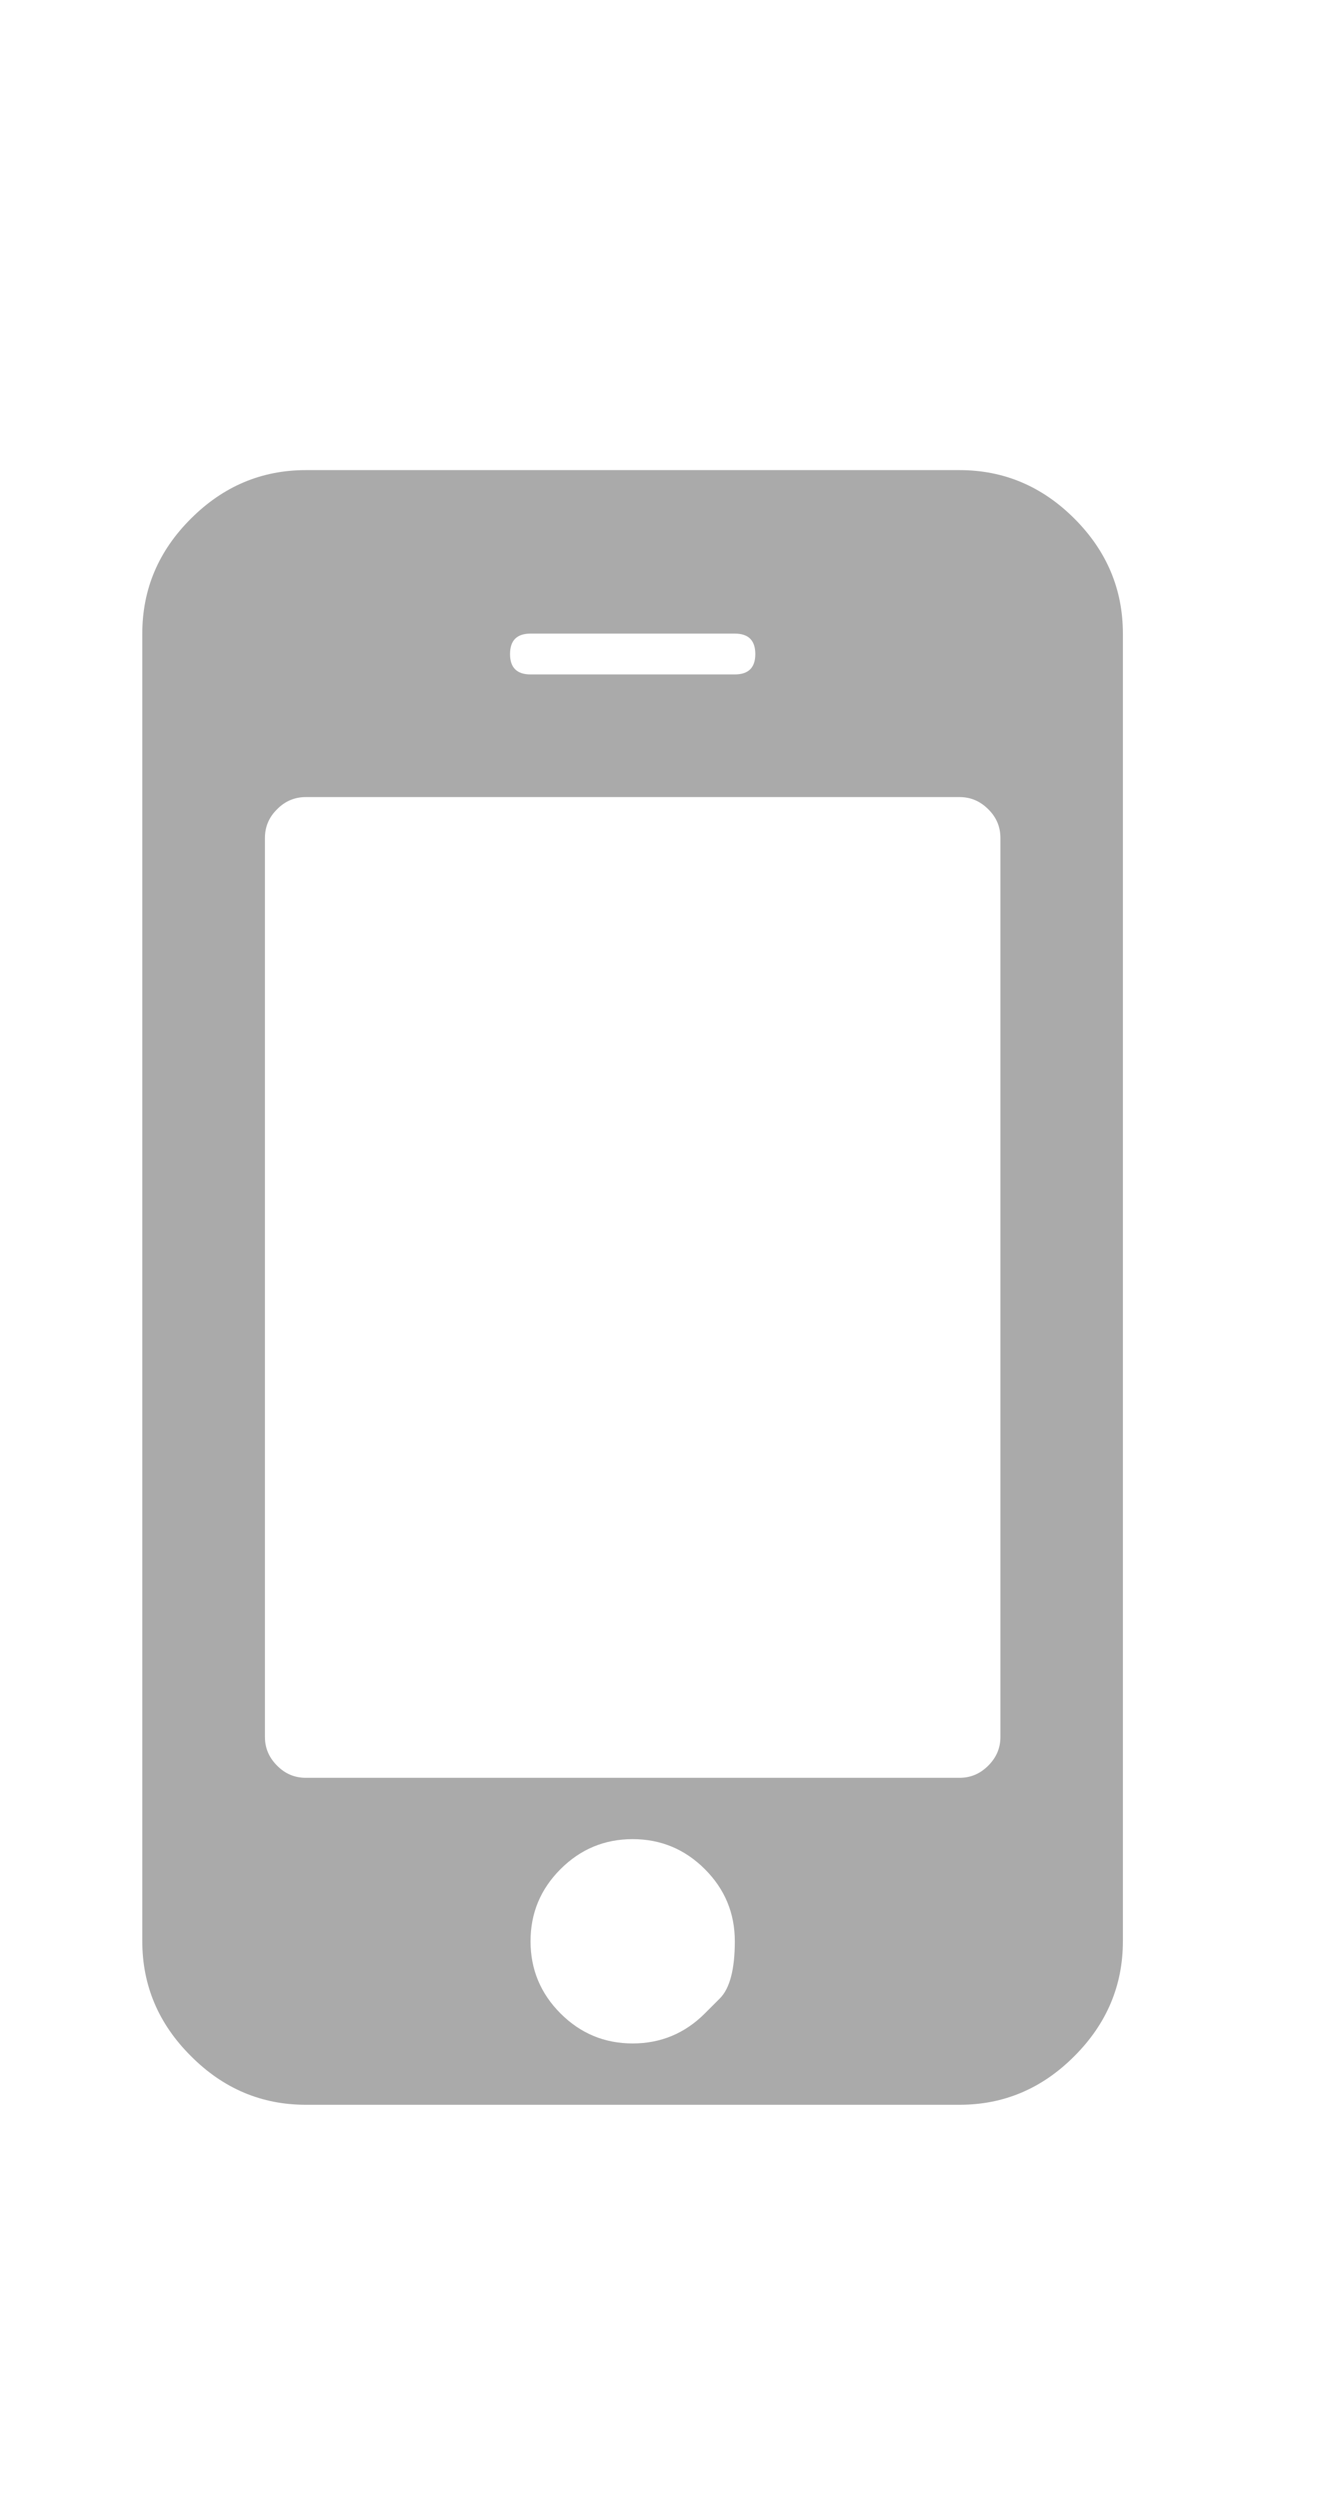 <svg width="8" height="15" viewBox="0 0 8 15" fill="none" xmlns="http://www.w3.org/2000/svg">
<g clip-path="url(#clip0_11_2686)">
<path d="M4.23 12.082C4.23 12.082 4.26 12.052 4.32 11.992C4.38 11.932 4.41 11.817 4.41 11.649C4.41 11.48 4.35 11.336 4.23 11.216C4.11 11.096 3.965 11.036 3.797 11.036C3.628 11.036 3.484 11.096 3.364 11.216C3.244 11.336 3.184 11.48 3.184 11.649C3.184 11.817 3.244 11.962 3.364 12.082C3.484 12.202 3.628 12.262 3.797 12.262C3.965 12.262 4.11 12.202 4.23 12.082ZM6.004 10.423V5.028C6.004 4.962 5.98 4.904 5.931 4.856C5.882 4.807 5.825 4.783 5.759 4.783H1.835C1.769 4.783 1.711 4.807 1.663 4.856C1.614 4.904 1.59 4.962 1.59 5.028V10.423C1.59 10.489 1.614 10.546 1.663 10.595C1.711 10.644 1.769 10.668 1.835 10.668H5.759C5.825 10.668 5.882 10.644 5.931 10.595C5.98 10.546 6.004 10.489 6.004 10.423ZM4.41 4.047C4.492 4.047 4.533 4.006 4.533 3.925C4.533 3.843 4.492 3.802 4.41 3.802H3.184C3.102 3.802 3.061 3.843 3.061 3.925C3.061 4.006 3.102 4.047 3.184 4.047H4.41ZM6.739 3.802V11.649C6.739 11.914 6.642 12.144 6.448 12.338C6.254 12.533 6.024 12.63 5.759 12.63H1.835C1.57 12.63 1.34 12.533 1.146 12.338C0.951 12.144 0.854 11.914 0.854 11.649V3.802C0.854 3.536 0.951 3.306 1.146 3.112C1.34 2.918 1.57 2.821 1.835 2.821H5.759C6.024 2.821 6.254 2.918 6.448 3.112C6.642 3.306 6.739 3.536 6.739 3.802Z" fill="#AAAAAA"/>
</g>
<defs>
<clipPath id="clip0_11_2686">
<rect width="6.688" height="14" fill="white" transform="matrix(1 0 0 -1 0.453 14.859)"/>
</clipPath>
</defs>
</svg>
